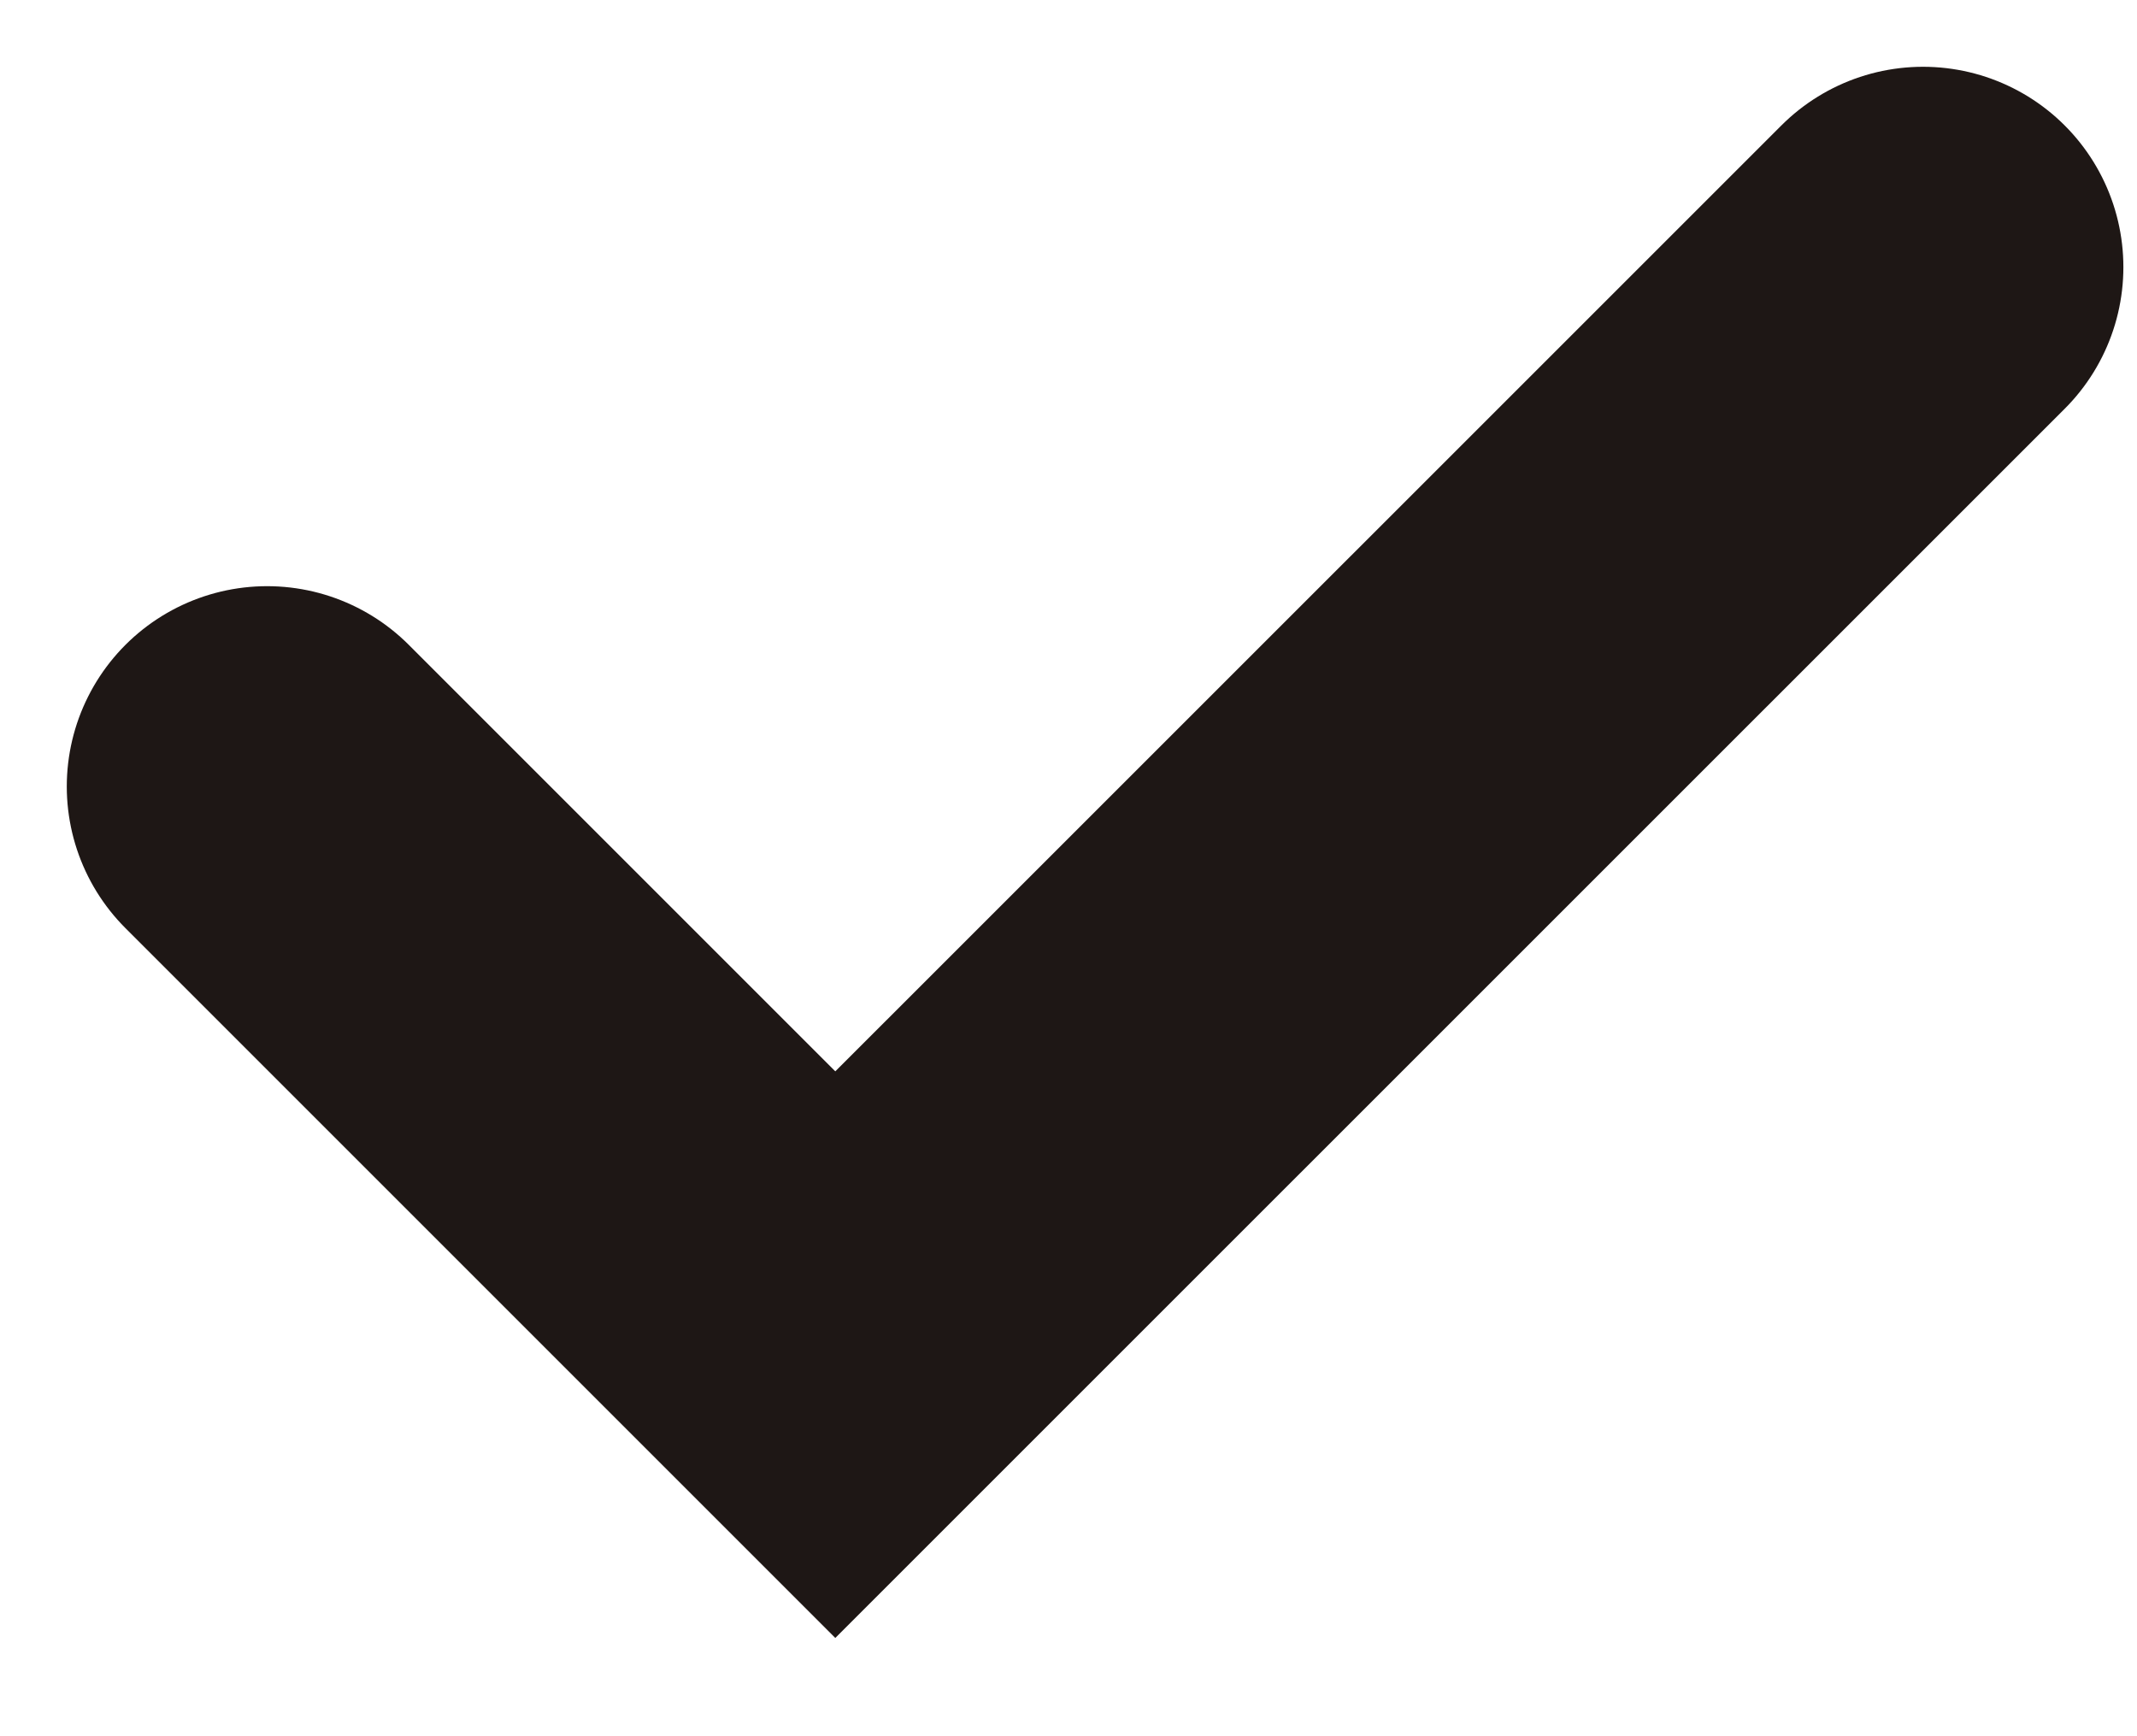 <svg width="16" height="13" viewBox="0 0 16 13" fill="none" xmlns="http://www.w3.org/2000/svg">
<path d="M2 5.889L6.254 10.143L14.398 2" stroke="#1E1715" stroke-width="3" stroke-linecap="round"/>
</svg>
